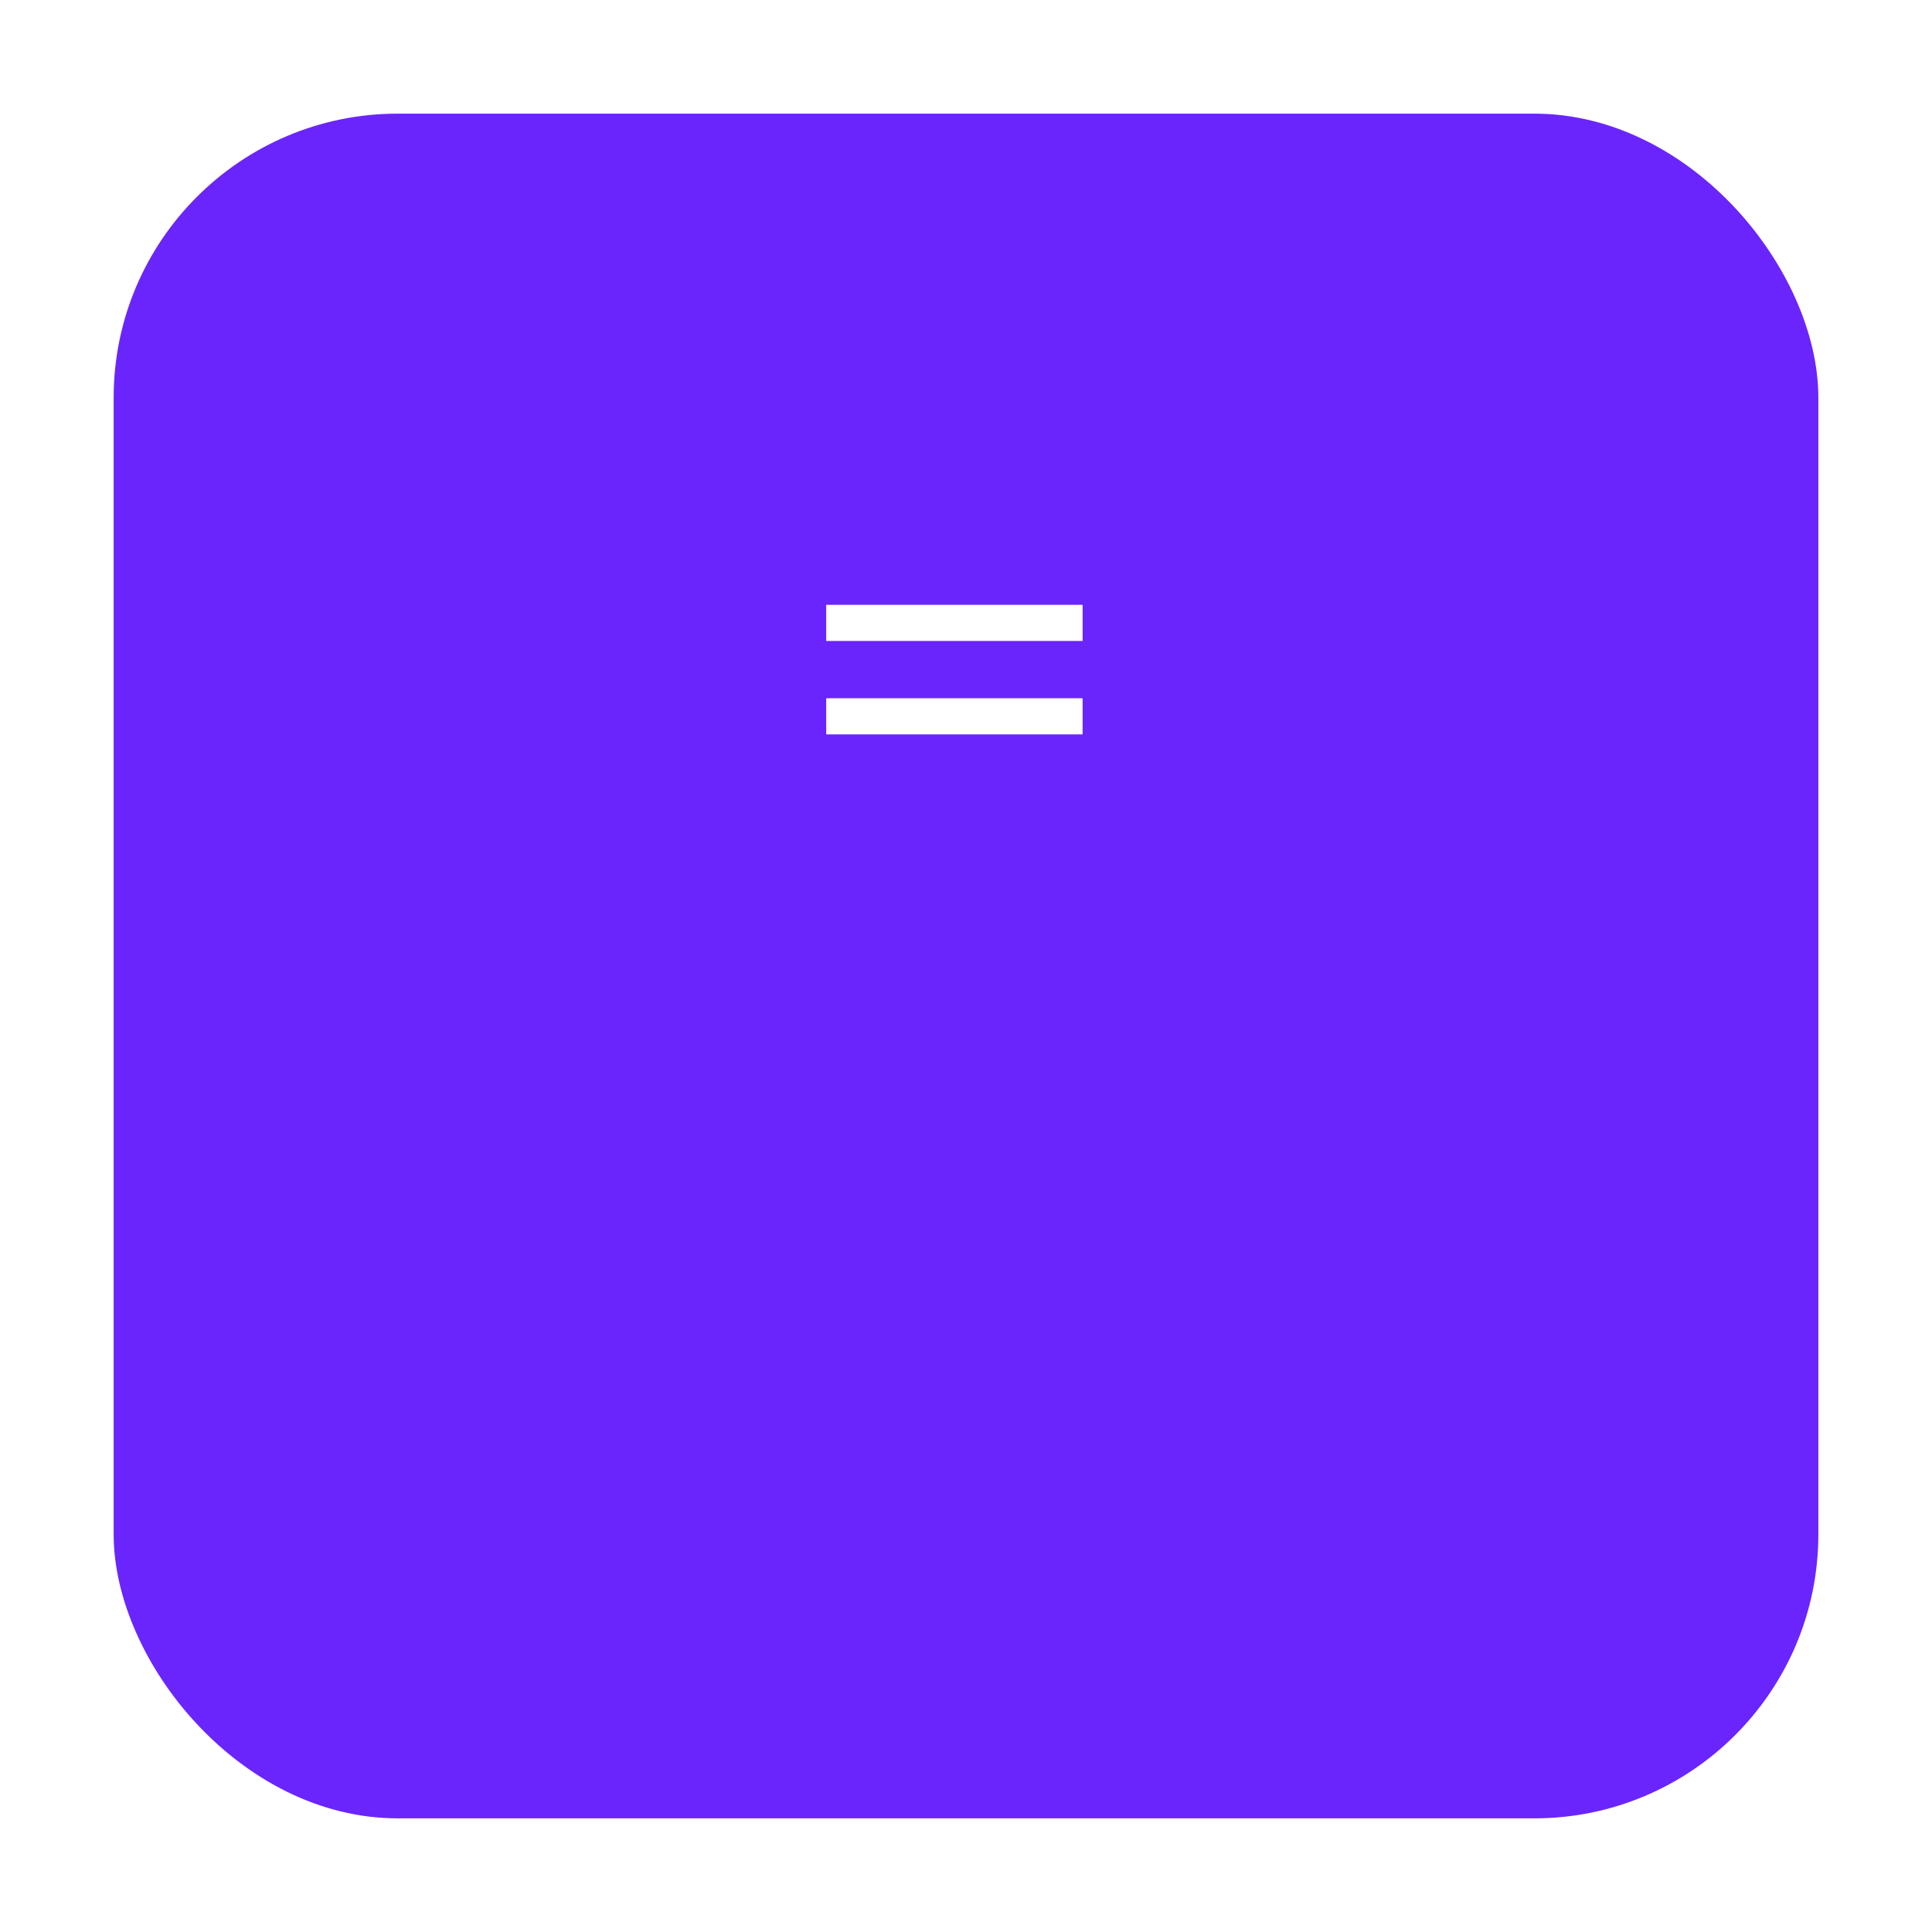 <svg width="68" height="68" viewBox="0 0 68 68" fill="none" xmlns="http://www.w3.org/2000/svg">
<g filter="url(#filter0_d_41_137)">
<rect x="4" width="60" height="60" rx="10" fill="#6A25FC"/>
</g>
<path d="M29.08 25.848V24.576H38.104V25.848H29.08ZM29.08 22.56V21.288H38.104V22.56H29.08Z" fill="white"/>
<defs>
<filter id="filter0_d_41_137" x="0" y="0" width="68" height="68" filterUnits="userSpaceOnUse" color-interpolation-filters="sRGB">
<feFlood flood-opacity="0" result="BackgroundImageFix"/>
<feColorMatrix in="SourceAlpha" type="matrix" values="0 0 0 0 0 0 0 0 0 0 0 0 0 0 0 0 0 0 127 0" result="hardAlpha"/>
<feOffset dy="4"/>
<feGaussianBlur stdDeviation="2"/>
<feComposite in2="hardAlpha" operator="out"/>
<feColorMatrix type="matrix" values="0 0 0 0 0 0 0 0 0 0 0 0 0 0 0 0 0 0 0.25 0"/>
<feBlend mode="normal" in2="BackgroundImageFix" result="effect1_dropShadow_41_137"/>
<feBlend mode="normal" in="SourceGraphic" in2="effect1_dropShadow_41_137" result="shape"/>
</filter>
</defs>
</svg>
